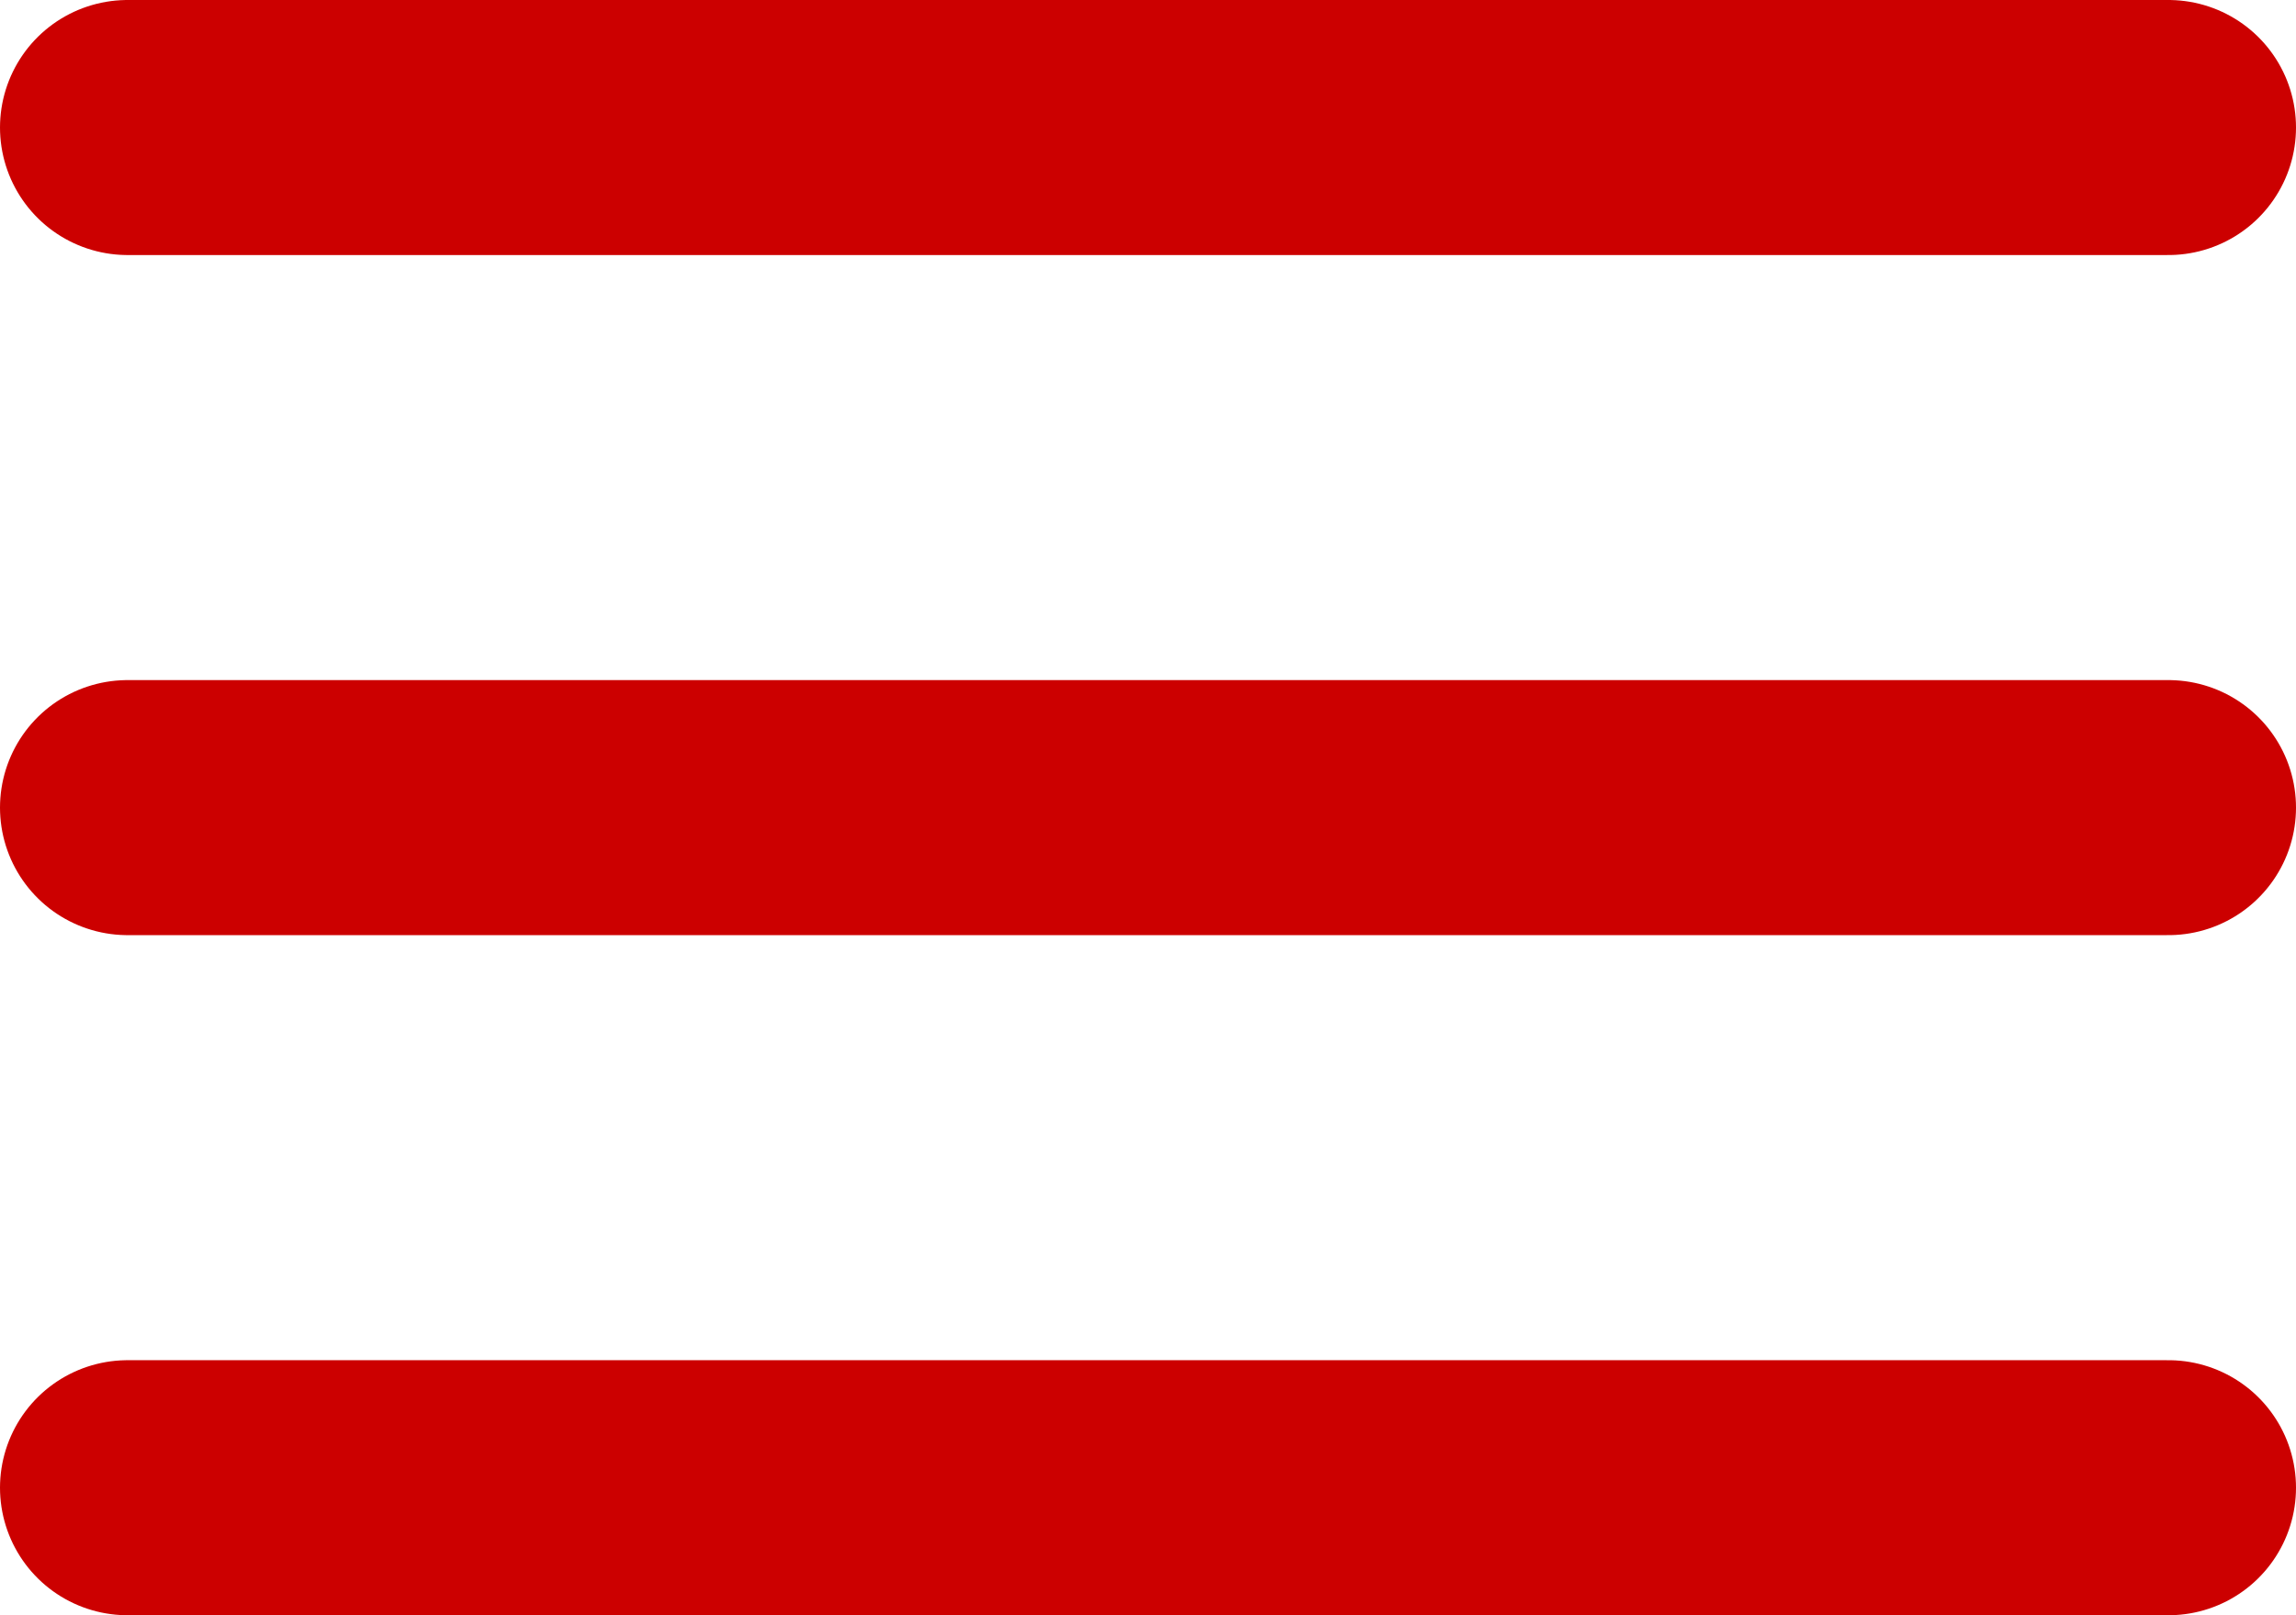 <svg xmlns="http://www.w3.org/2000/svg" width="27" height="19" viewBox="0 0 27 19"><g transform="translate(-3 -7.5)"><path d="M4.5,18h24" transform="translate(0 -1)" fill="none" stroke="#c00" stroke-linecap="round" stroke-linejoin="round" stroke-width="3"/><path d="M4.5,9h24" fill="none" stroke="#c00" stroke-linecap="round" stroke-linejoin="round" stroke-width="3"/><path d="M4.5,27h24" transform="translate(0 -2)" fill="none" stroke="#c00" stroke-linecap="round" stroke-linejoin="round" stroke-width="3"/></g></svg>